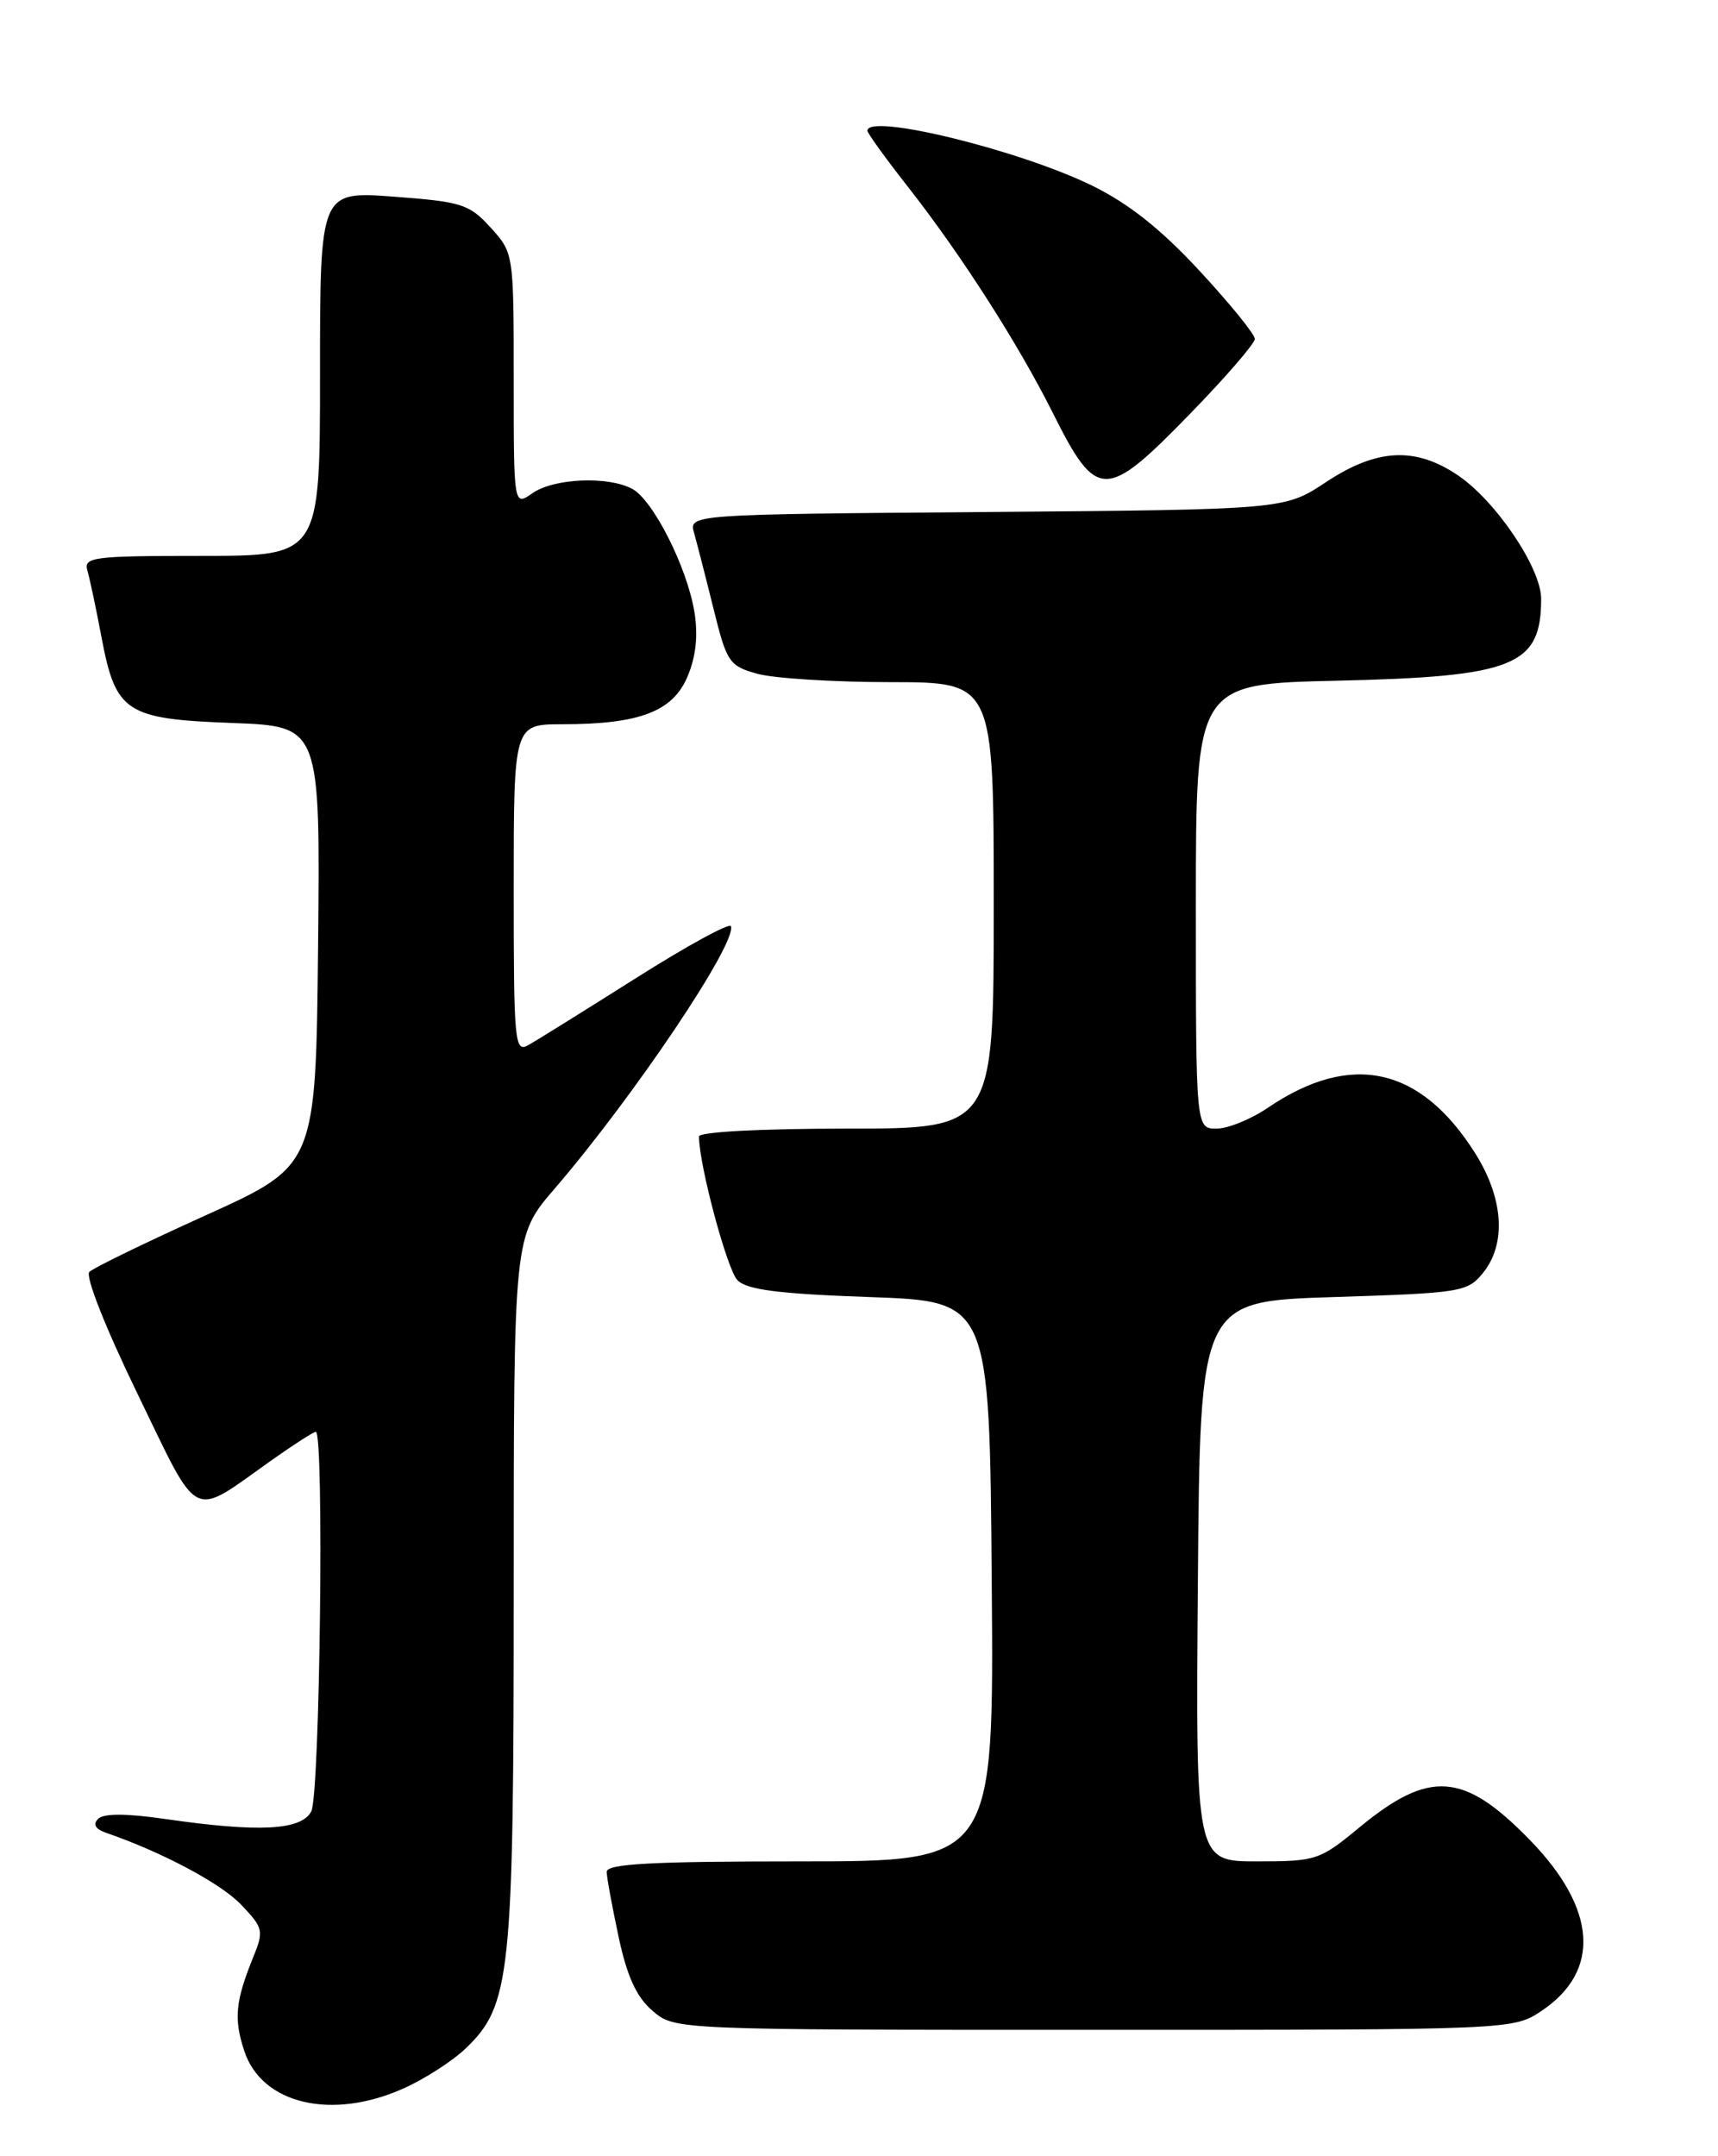 <?xml version="1.0" encoding="UTF-8" standalone="no"?>
<!DOCTYPE svg PUBLIC "-//W3C//DTD SVG 1.1//EN" "http://www.w3.org/Graphics/SVG/1.1/DTD/svg11.dtd" >
<svg xmlns="http://www.w3.org/2000/svg" xmlns:xlink="http://www.w3.org/1999/xlink" version="1.1" viewBox="0 0 204 256">
 <g >
 <path fill="currentColor"
d=" M 48.00 247.92 C 50.48 246.80 53.75 244.69 55.27 243.23 C 60.64 238.11 61.00 234.65 61.00 188.70 C 61.00 146.77 61.00 146.77 65.85 141.14 C 75.26 130.20 87.53 111.94 86.79 109.97 C 86.63 109.53 81.55 112.31 75.50 116.14 C 69.45 119.96 63.71 123.54 62.75 124.08 C 61.11 125.01 61.00 123.85 61.00 105.54 C 61.00 86.00 61.00 86.00 66.75 85.99 C 75.95 85.99 79.90 84.48 81.65 80.30 C 82.65 77.91 82.91 75.40 82.45 72.62 C 81.56 67.29 77.54 59.36 75.07 58.04 C 72.19 56.50 65.76 56.78 63.22 58.56 C 61.00 60.11 61.00 60.11 61.00 45.07 C 61.00 30.06 60.99 30.03 58.25 27.01 C 55.71 24.23 54.83 23.95 46.75 23.35 C 38.00 22.70 38.00 22.70 38.00 44.35 C 38.00 66.00 38.00 66.00 23.93 66.00 C 11.01 66.00 9.91 66.14 10.38 67.75 C 10.66 68.71 11.42 72.29 12.06 75.70 C 13.75 84.60 14.94 85.37 27.60 85.84 C 38.03 86.23 38.03 86.23 37.77 112.30 C 37.50 138.37 37.50 138.37 24.50 144.26 C 17.35 147.49 11.10 150.53 10.61 151.01 C 10.10 151.51 12.51 157.62 16.33 165.49 C 23.81 180.90 22.53 180.26 32.25 173.37 C 34.87 171.52 37.23 170.00 37.50 170.00 C 38.51 170.00 37.99 213.14 36.96 215.07 C 35.76 217.32 30.77 217.58 19.57 215.96 C 15.01 215.30 12.31 215.29 11.65 215.95 C 11.00 216.60 11.32 217.16 12.58 217.60 C 19.27 219.91 26.20 223.60 28.61 226.12 C 31.25 228.87 31.34 229.25 30.11 232.27 C 27.94 237.61 27.74 239.67 29.01 243.52 C 31.10 249.85 39.46 251.79 48.00 247.92 Z  M 183.09 238.72 C 190.11 233.99 189.60 226.63 181.69 218.49 C 173.82 210.39 169.75 210.08 161.39 216.99 C 156.71 220.86 156.28 221.00 149.25 221.00 C 141.97 221.00 141.97 221.00 142.24 187.75 C 142.50 154.50 142.50 154.50 158.34 154.00 C 173.49 153.52 174.26 153.40 176.09 151.14 C 178.91 147.66 178.54 142.24 175.12 136.85 C 168.64 126.63 160.41 124.84 150.57 131.51 C 148.56 132.88 145.81 134.00 144.46 134.00 C 142.00 134.00 142.00 134.00 142.00 107.60 C 142.00 81.20 142.00 81.20 158.75 80.82 C 179.80 80.34 183.00 79.06 183.00 71.09 C 183.00 67.46 177.65 59.51 173.14 56.45 C 168.07 53.01 163.49 53.24 157.44 57.25 C 152.53 60.50 152.53 60.50 117.16 60.79 C 81.79 61.07 81.79 61.07 82.42 63.29 C 82.76 64.50 83.80 68.54 84.72 72.26 C 86.30 78.65 86.58 79.07 89.94 80.00 C 91.90 80.54 99.01 80.99 105.75 80.99 C 118.00 81.00 118.00 81.00 118.00 107.50 C 118.00 134.00 118.00 134.00 100.50 134.00 C 90.32 134.00 83.00 134.39 83.00 134.93 C 83.00 138.29 86.34 150.76 87.57 152.00 C 88.70 153.14 92.48 153.62 103.28 154.00 C 117.50 154.50 117.50 154.50 117.76 187.75 C 118.03 221.00 118.03 221.00 95.01 221.00 C 77.25 221.00 72.01 221.29 72.04 222.25 C 72.05 222.94 72.70 226.42 73.46 229.99 C 74.46 234.67 75.58 237.11 77.48 238.74 C 80.11 241.00 80.11 241.00 129.91 241.00 C 179.70 241.00 179.70 241.00 183.09 238.72 Z  M 141.33 49.11 C 145.55 44.78 149.00 40.78 149.00 40.24 C 149.00 39.69 146.05 36.05 142.43 32.15 C 137.85 27.20 134.00 24.15 129.68 22.04 C 121.03 17.80 103.00 13.40 103.00 15.52 C 103.00 15.81 105.19 18.85 107.88 22.27 C 114.18 30.32 120.90 40.82 125.00 49.00 C 130.24 59.46 131.25 59.47 141.33 49.11 Z "/>
</g>
</svg>